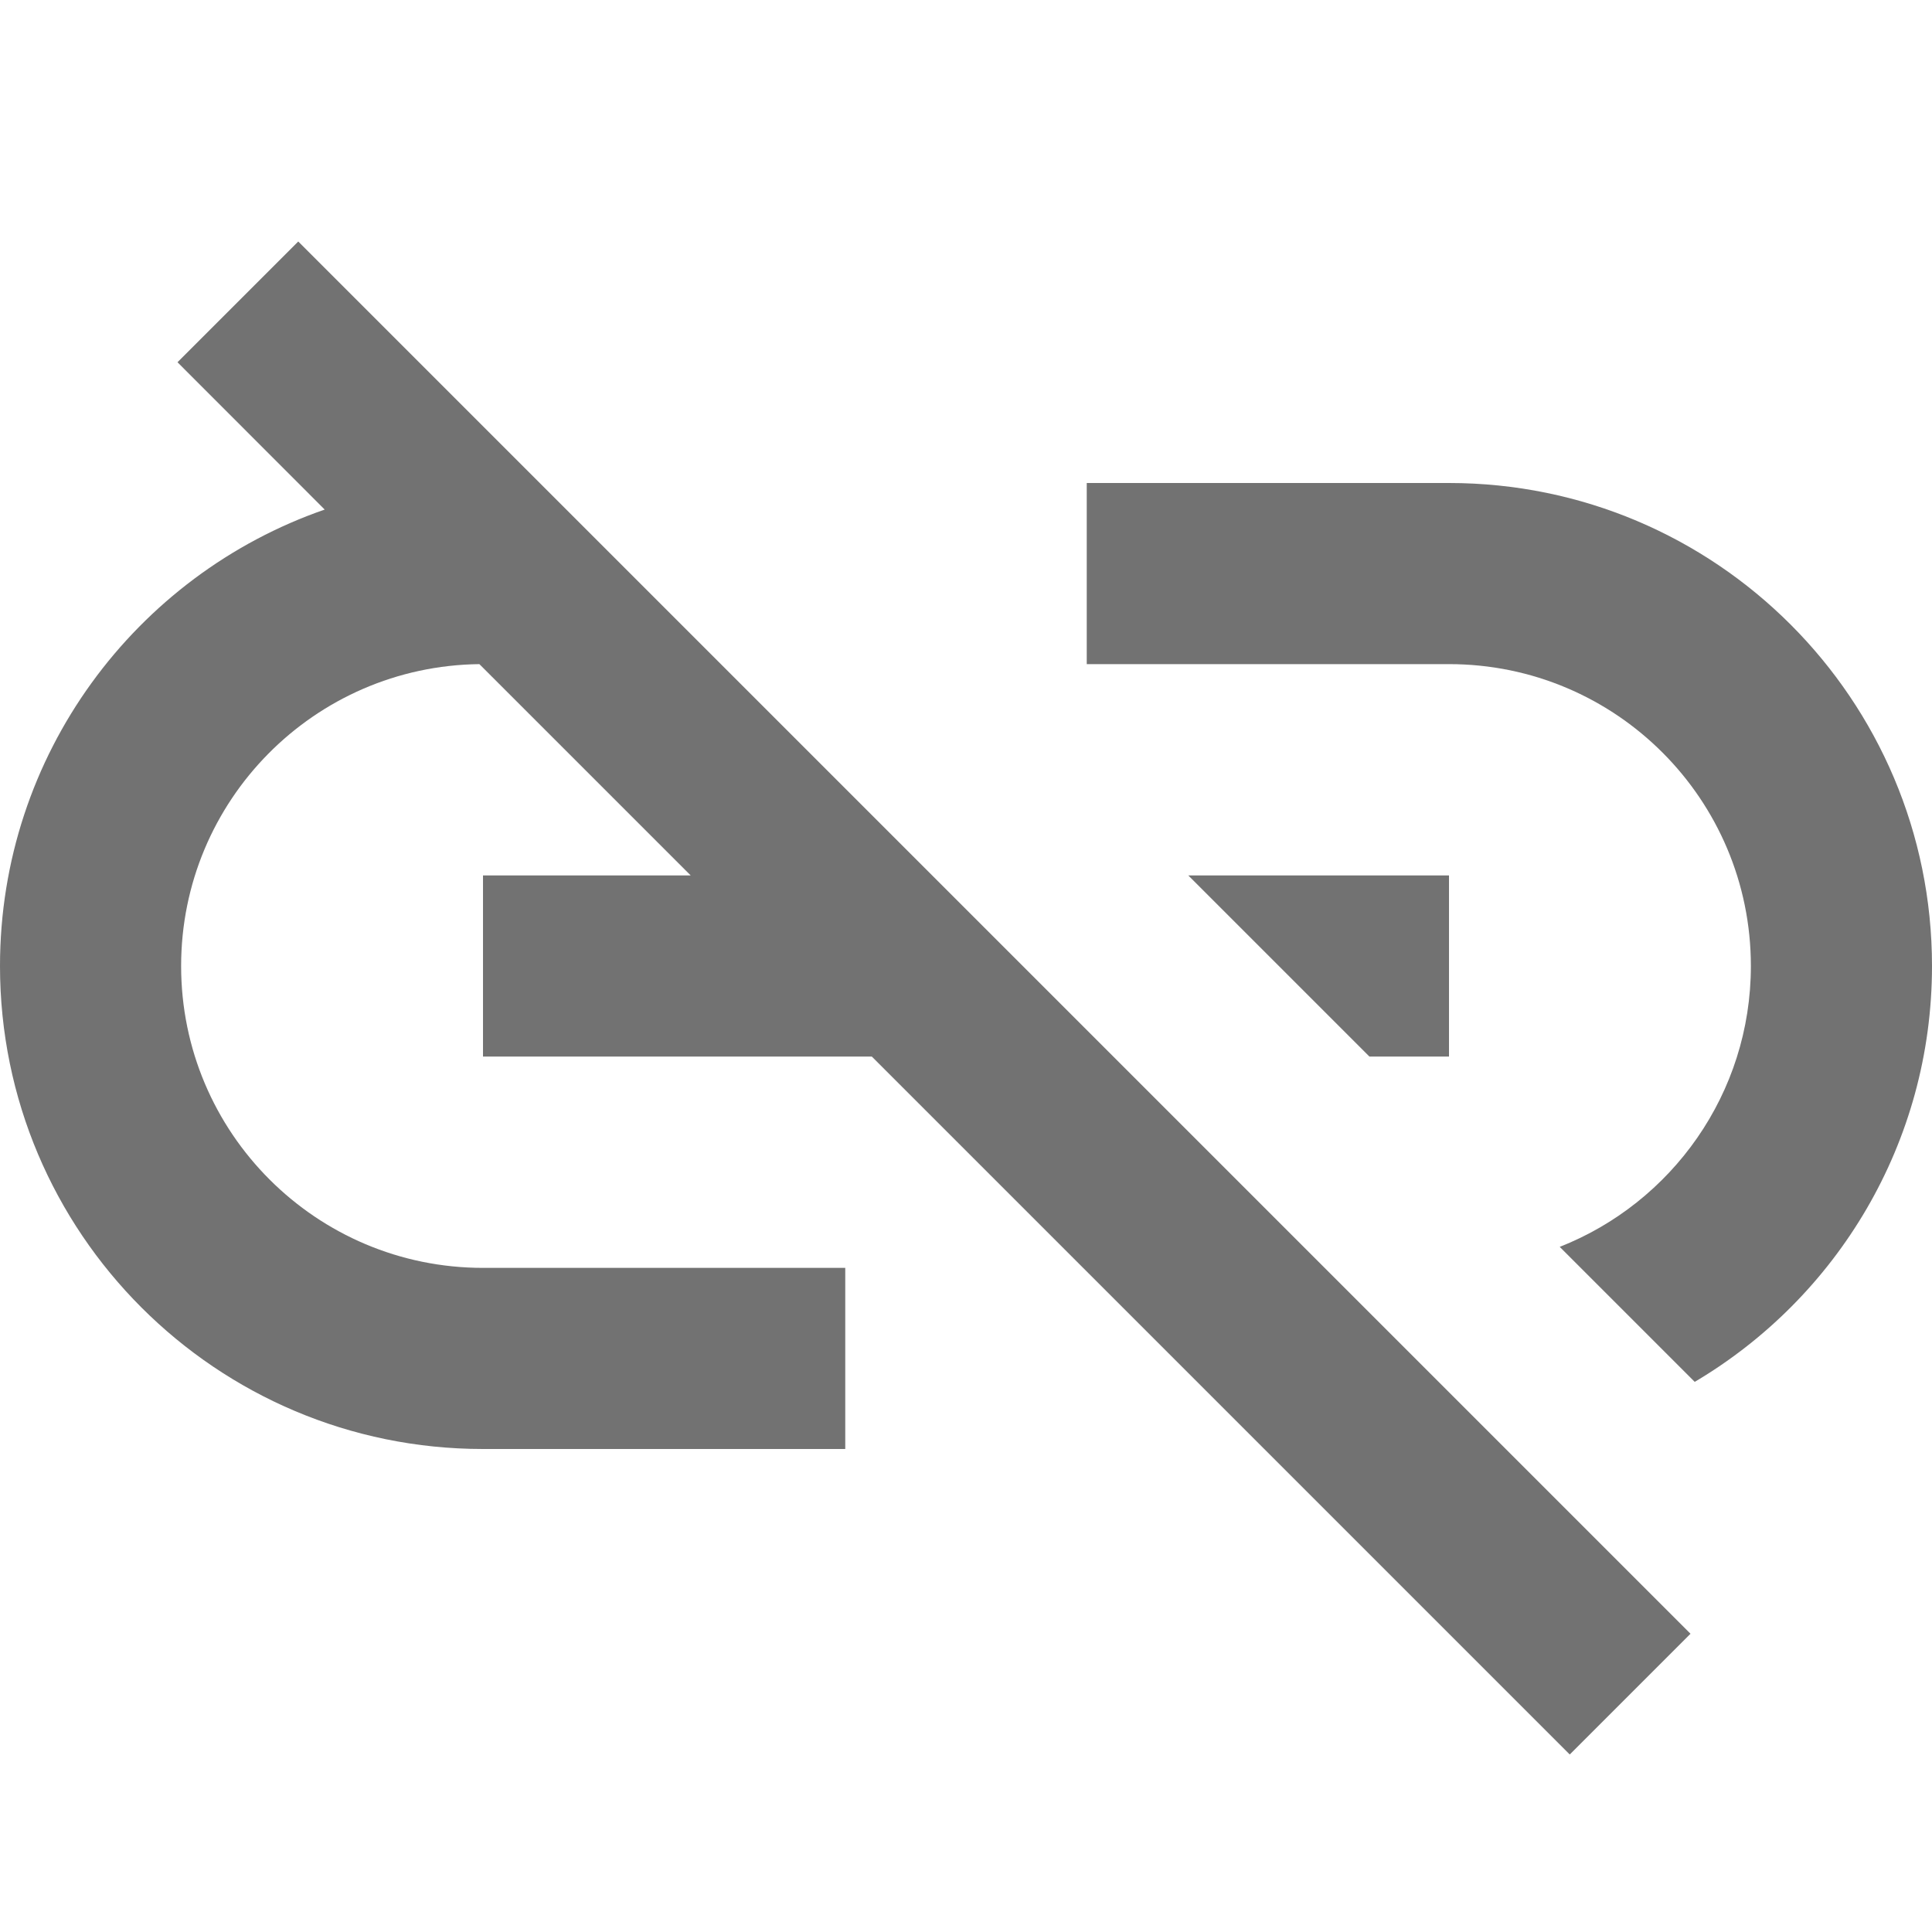 <svg width="16" height="16" viewBox="0 0 16 16" fill="none" xmlns="http://www.w3.org/2000/svg">
<path d="M14.035 11.444C15.211 10.748 16 9.466 16 8C16 5.791 14.209 4 12 4H9V5.5H12C13.381 5.5 14.5 6.619 14.5 8C14.5 9.057 13.844 9.961 12.917 10.326L14.035 11.444Z" fill="#727272"/>
<path d="M14 13.53L2.47 2L1.47 3L2.689 4.22C1.124 4.762 0 6.25 0 8C0 10.209 1.791 12 4 12H7V10.5H4C2.619 10.5 1.5 9.381 1.5 8C1.5 6.629 2.603 5.516 3.97 5.5L5.72 7.25H4V8.75H7.22L13 14.53L14 13.53Z" fill="#727272"/>
<path d="M9.841 7.25L11.341 8.75H12V7.25H9.841Z" fill="#727272"/>
</svg>
